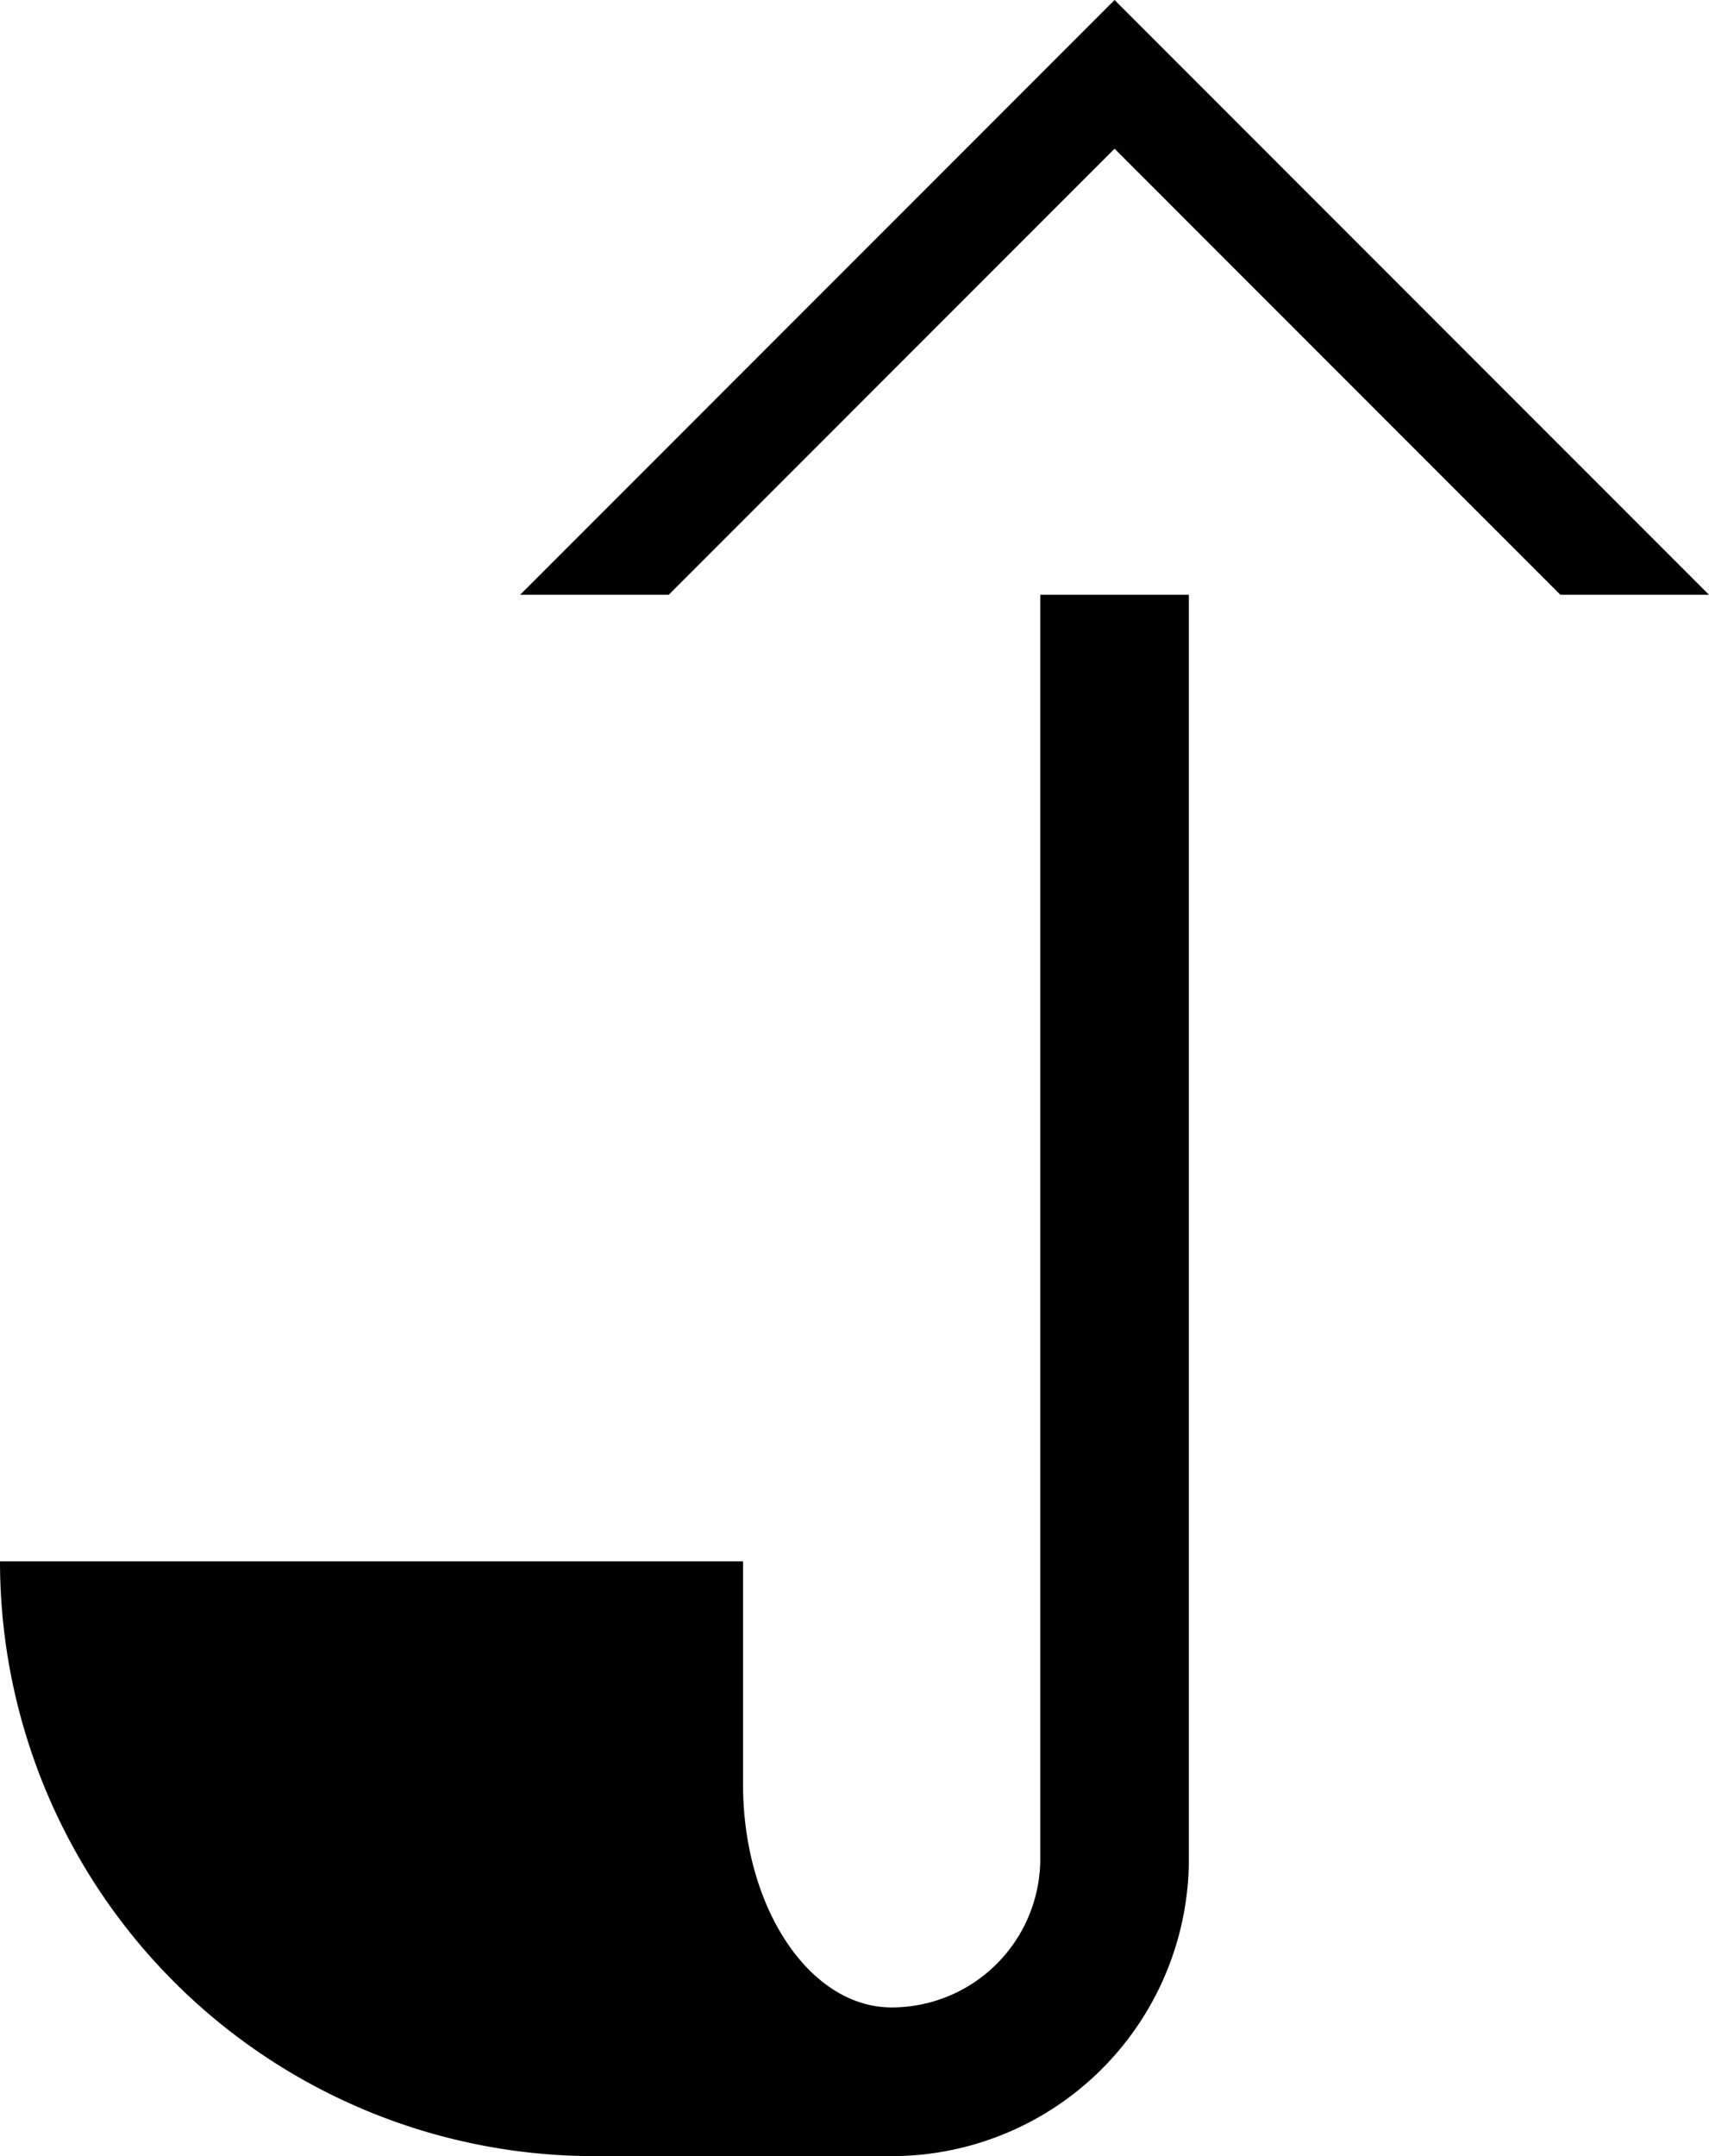 <svg xmlns="http://www.w3.org/2000/svg" version="1.0" width="23" height="29"><path d="M15 0l8 8h-2l-6-6-6 6H7l8-8zM16 8v17a4 4 0 0 1-4 4H8a8 8 0 0 1-8-8h10v3c0 1.657.895 3 2 3a2 2 0 0 0 2-2V8h2z"/></svg>